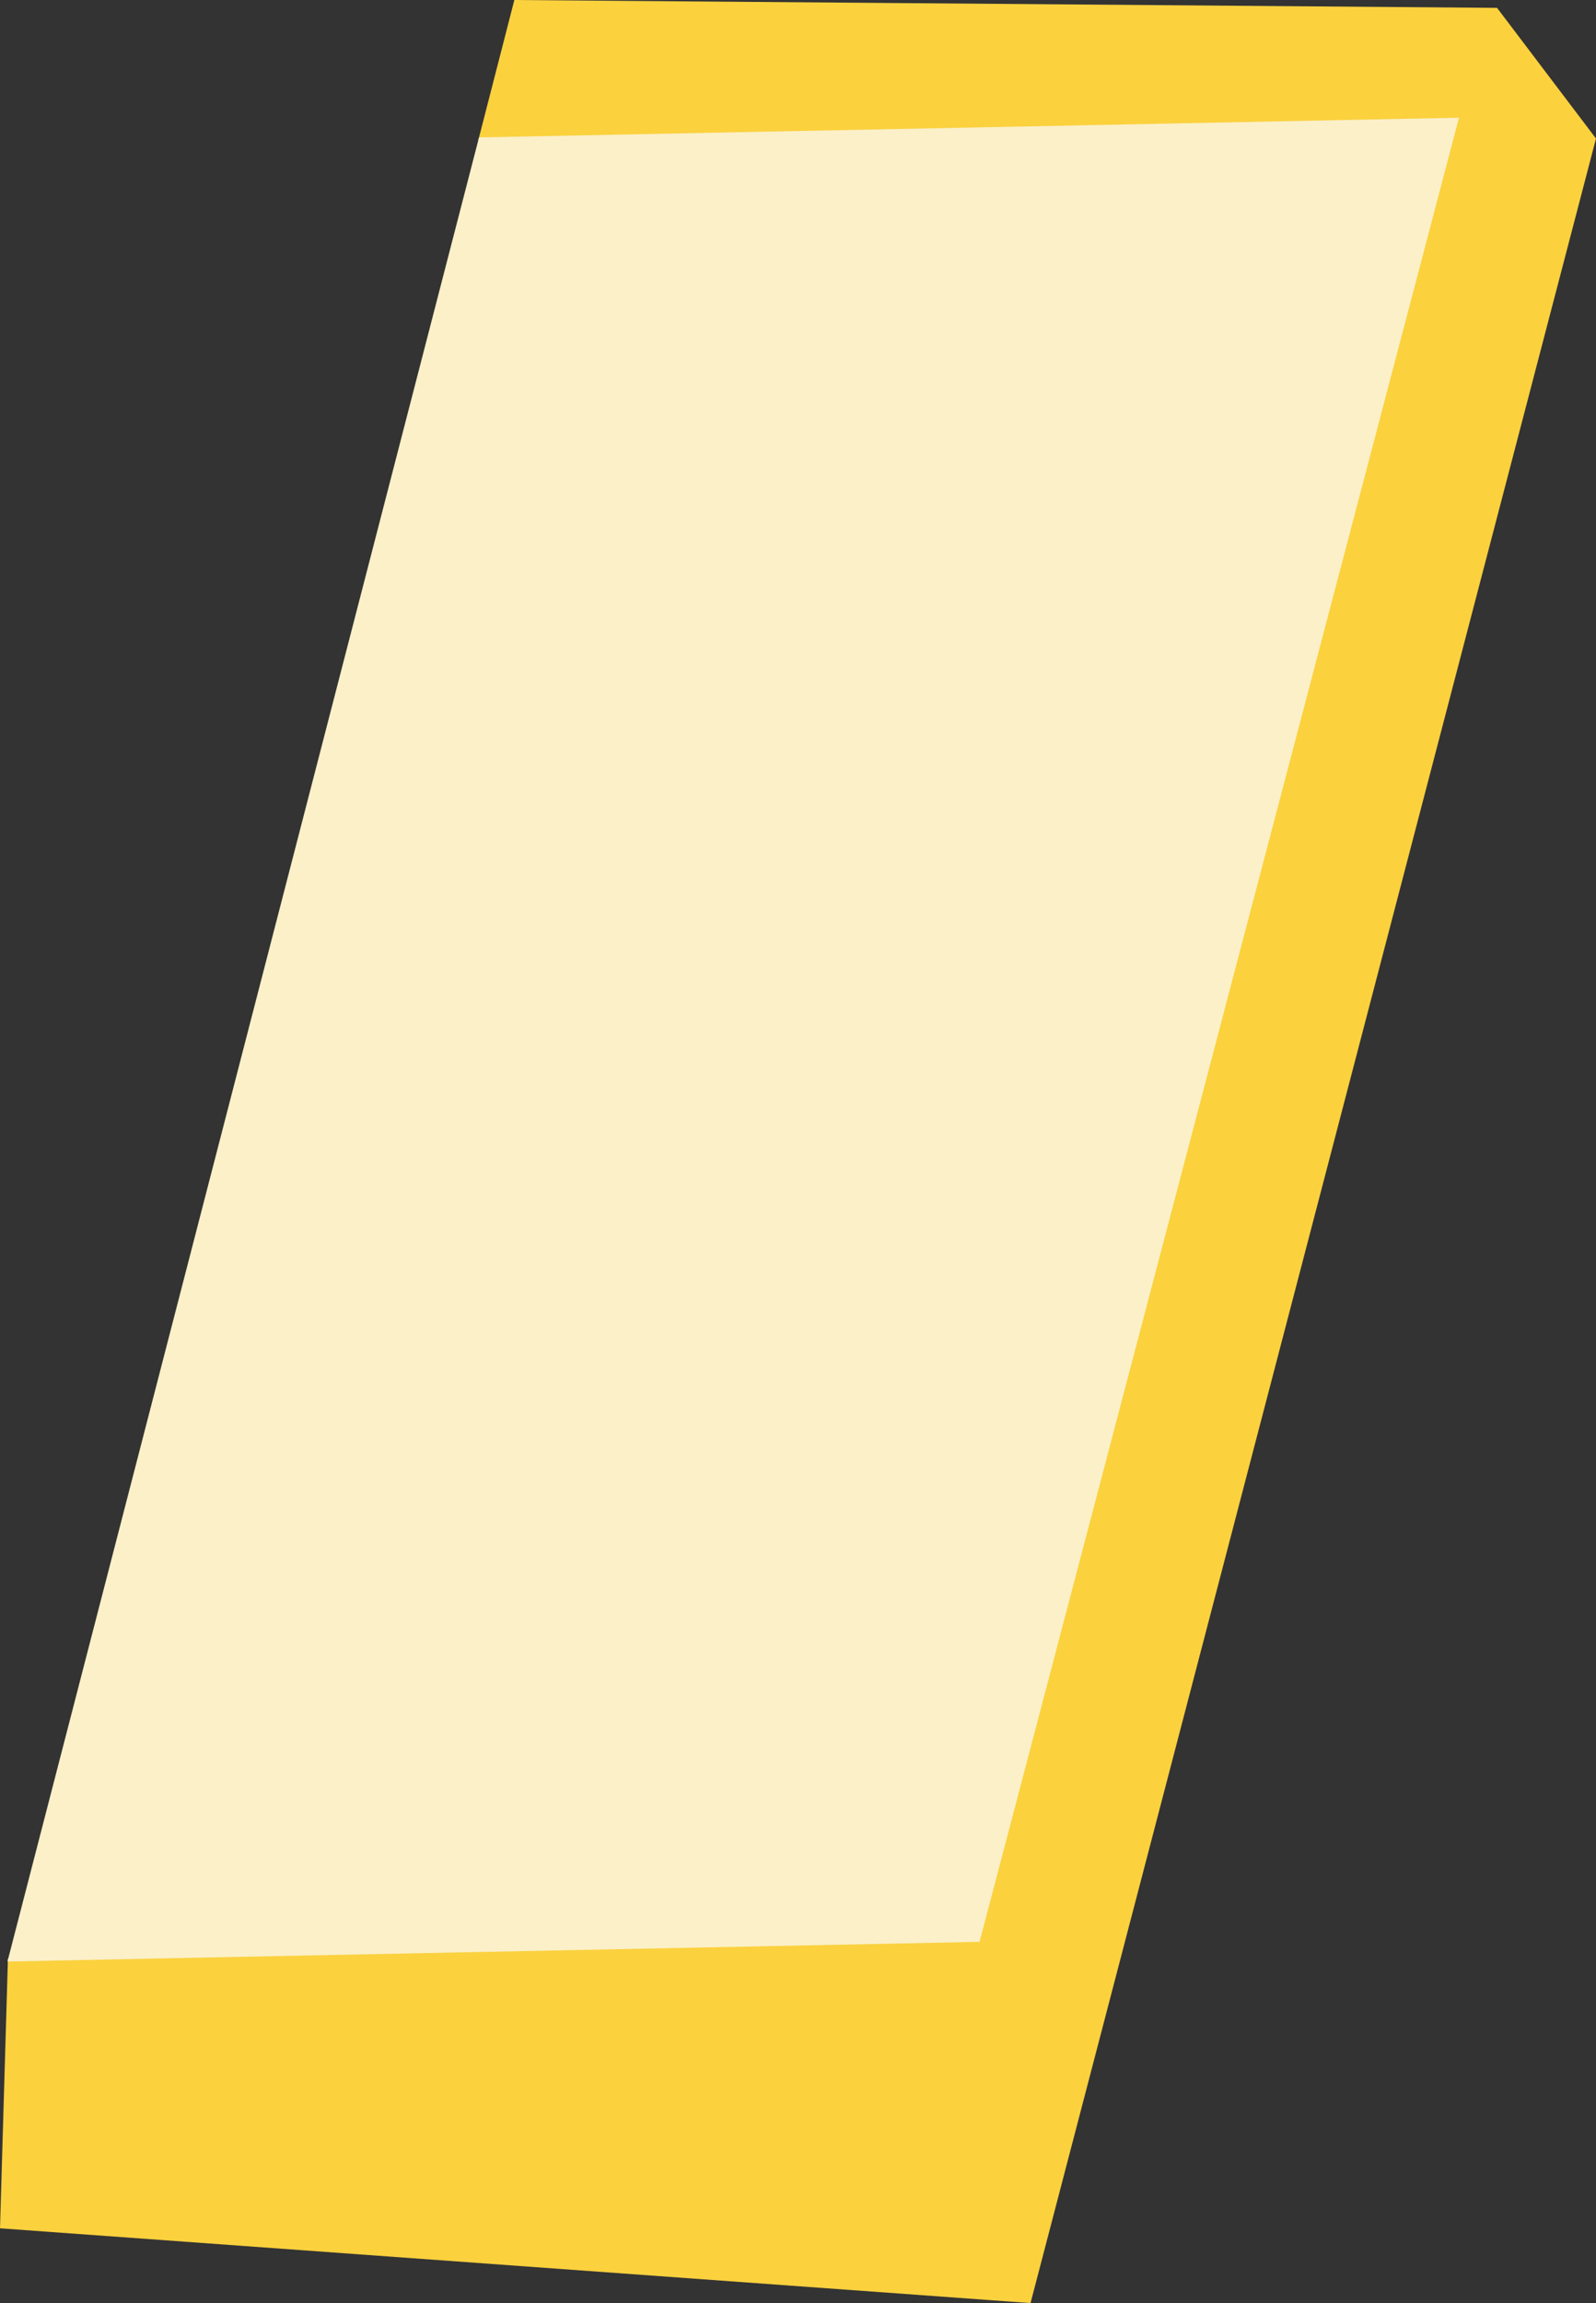 <?xml version="1.0" encoding="UTF-8"?>
<!DOCTYPE svg PUBLIC "-//W3C//DTD SVG 1.1//EN" "http://www.w3.org/Graphics/SVG/1.1/DTD/svg11.dtd">
<!-- Creator: CorelDRAW 2018 (64-Bit Evaluation Version) -->
<svg xmlns="http://www.w3.org/2000/svg" xml:space="preserve" width="110.199mm" height="158.956mm" version="1.1" style="shape-rendering:geometricPrecision; text-rendering:geometricPrecision; image-rendering:optimizeQuality; fill-rule:evenodd; clip-rule:evenodd"
viewBox="0 0 11020.52 15896.55"
 xmlns:xlink="http://www.w3.org/1999/xlink">
 <rect x="0" y="0" width="11020.52" height="15896.55" fill="#333333" stroke="none"/>
 <defs>
  <style type="text/css">
   <![CDATA[
    .str0 {stroke:#FBD13E;stroke-width:20;stroke-miterlimit:22.926}
    .str1 {stroke:#FBF0C8;stroke-width:20;stroke-miterlimit:22.926}
    .fil0 {fill:#FBD13E}
    .fil1 {fill:#FBF0C8}
   ]]>
  </style>
 </defs>
 <g id="Layer_x0020_1">
  <g id="_2091702014512">
   <polygon class="fil0 str0" points="3559.33,10.06 3315.48,958.29 10061.38,822.82 6756.19,13393.49 64.45,13528.96 10.28,15371.2 7108.38,15885.98 11009.61,958.29 10332.32,64.23 "/>
   <polygon class="fil1 str1" points="3315.48,958.29 64.45,13528.96 6756.19,13393.49 10061.38,822.82 "/>
  </g>
 </g>
</svg>

